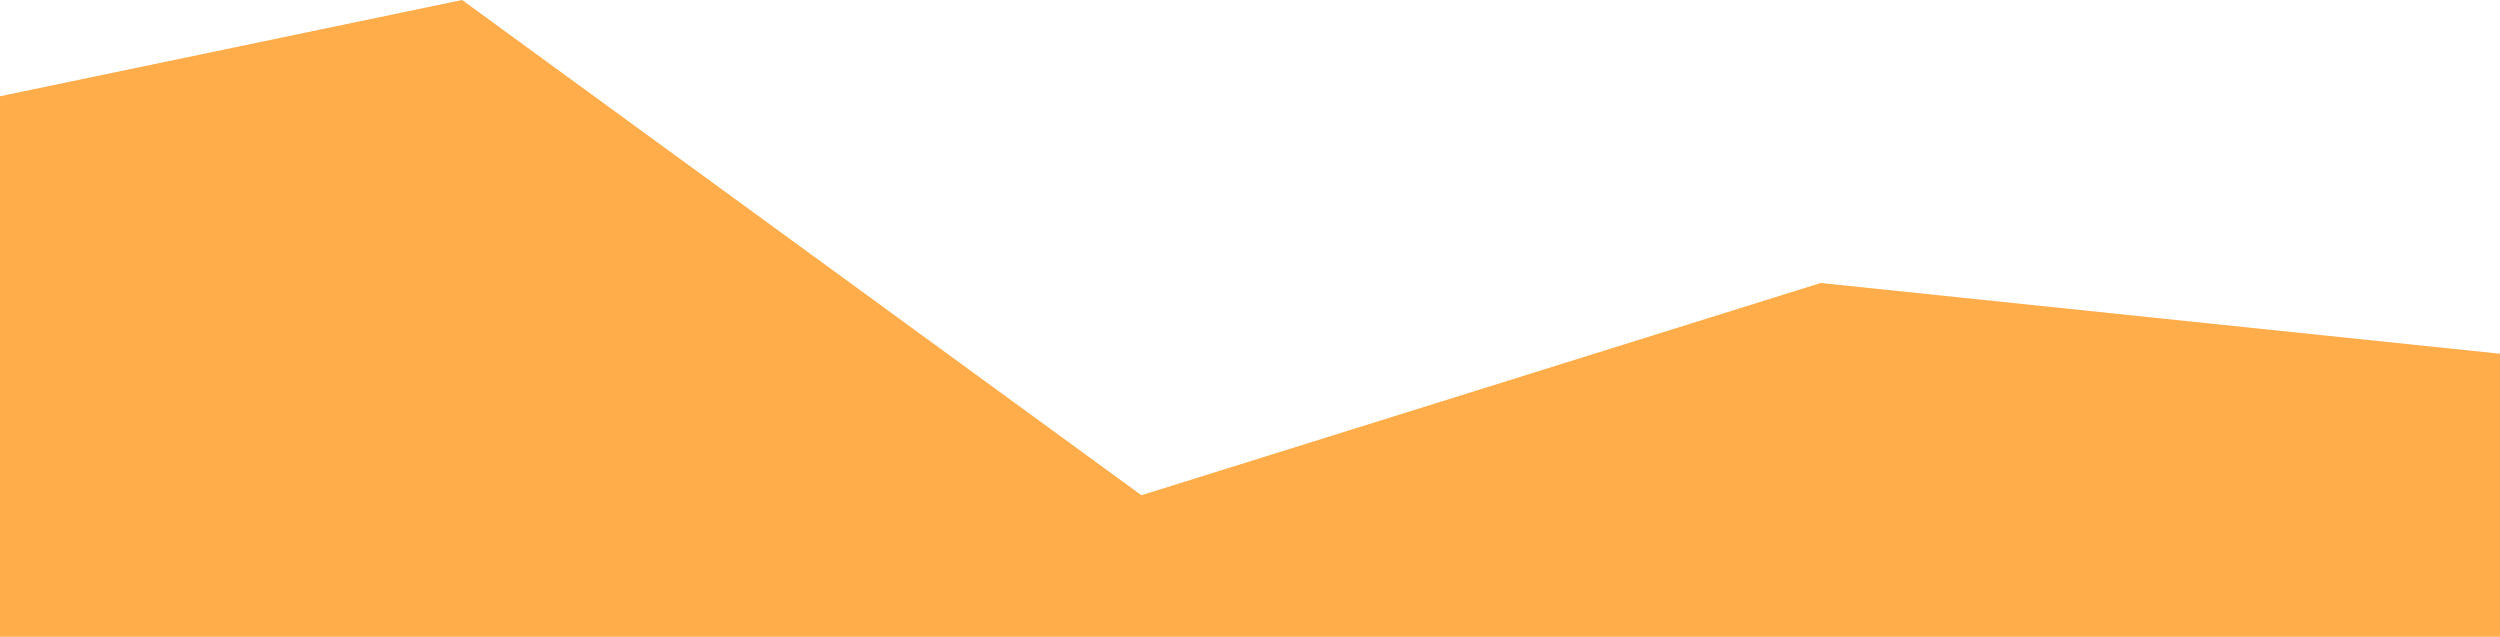 <svg width="1280" height="326" viewBox="0 0 1280 326" fill="none" xmlns="http://www.w3.org/2000/svg">
<path fill-rule="evenodd" clip-rule="evenodd" d="M-459 36.222L-111.2 72.445L236.6 0L584.4 253.556L932.2 144.889L1280 181.111V326H932.2H584.4H236.6H-111.2H-459V36.222Z" fill="#FFAC4A"/>
</svg>
